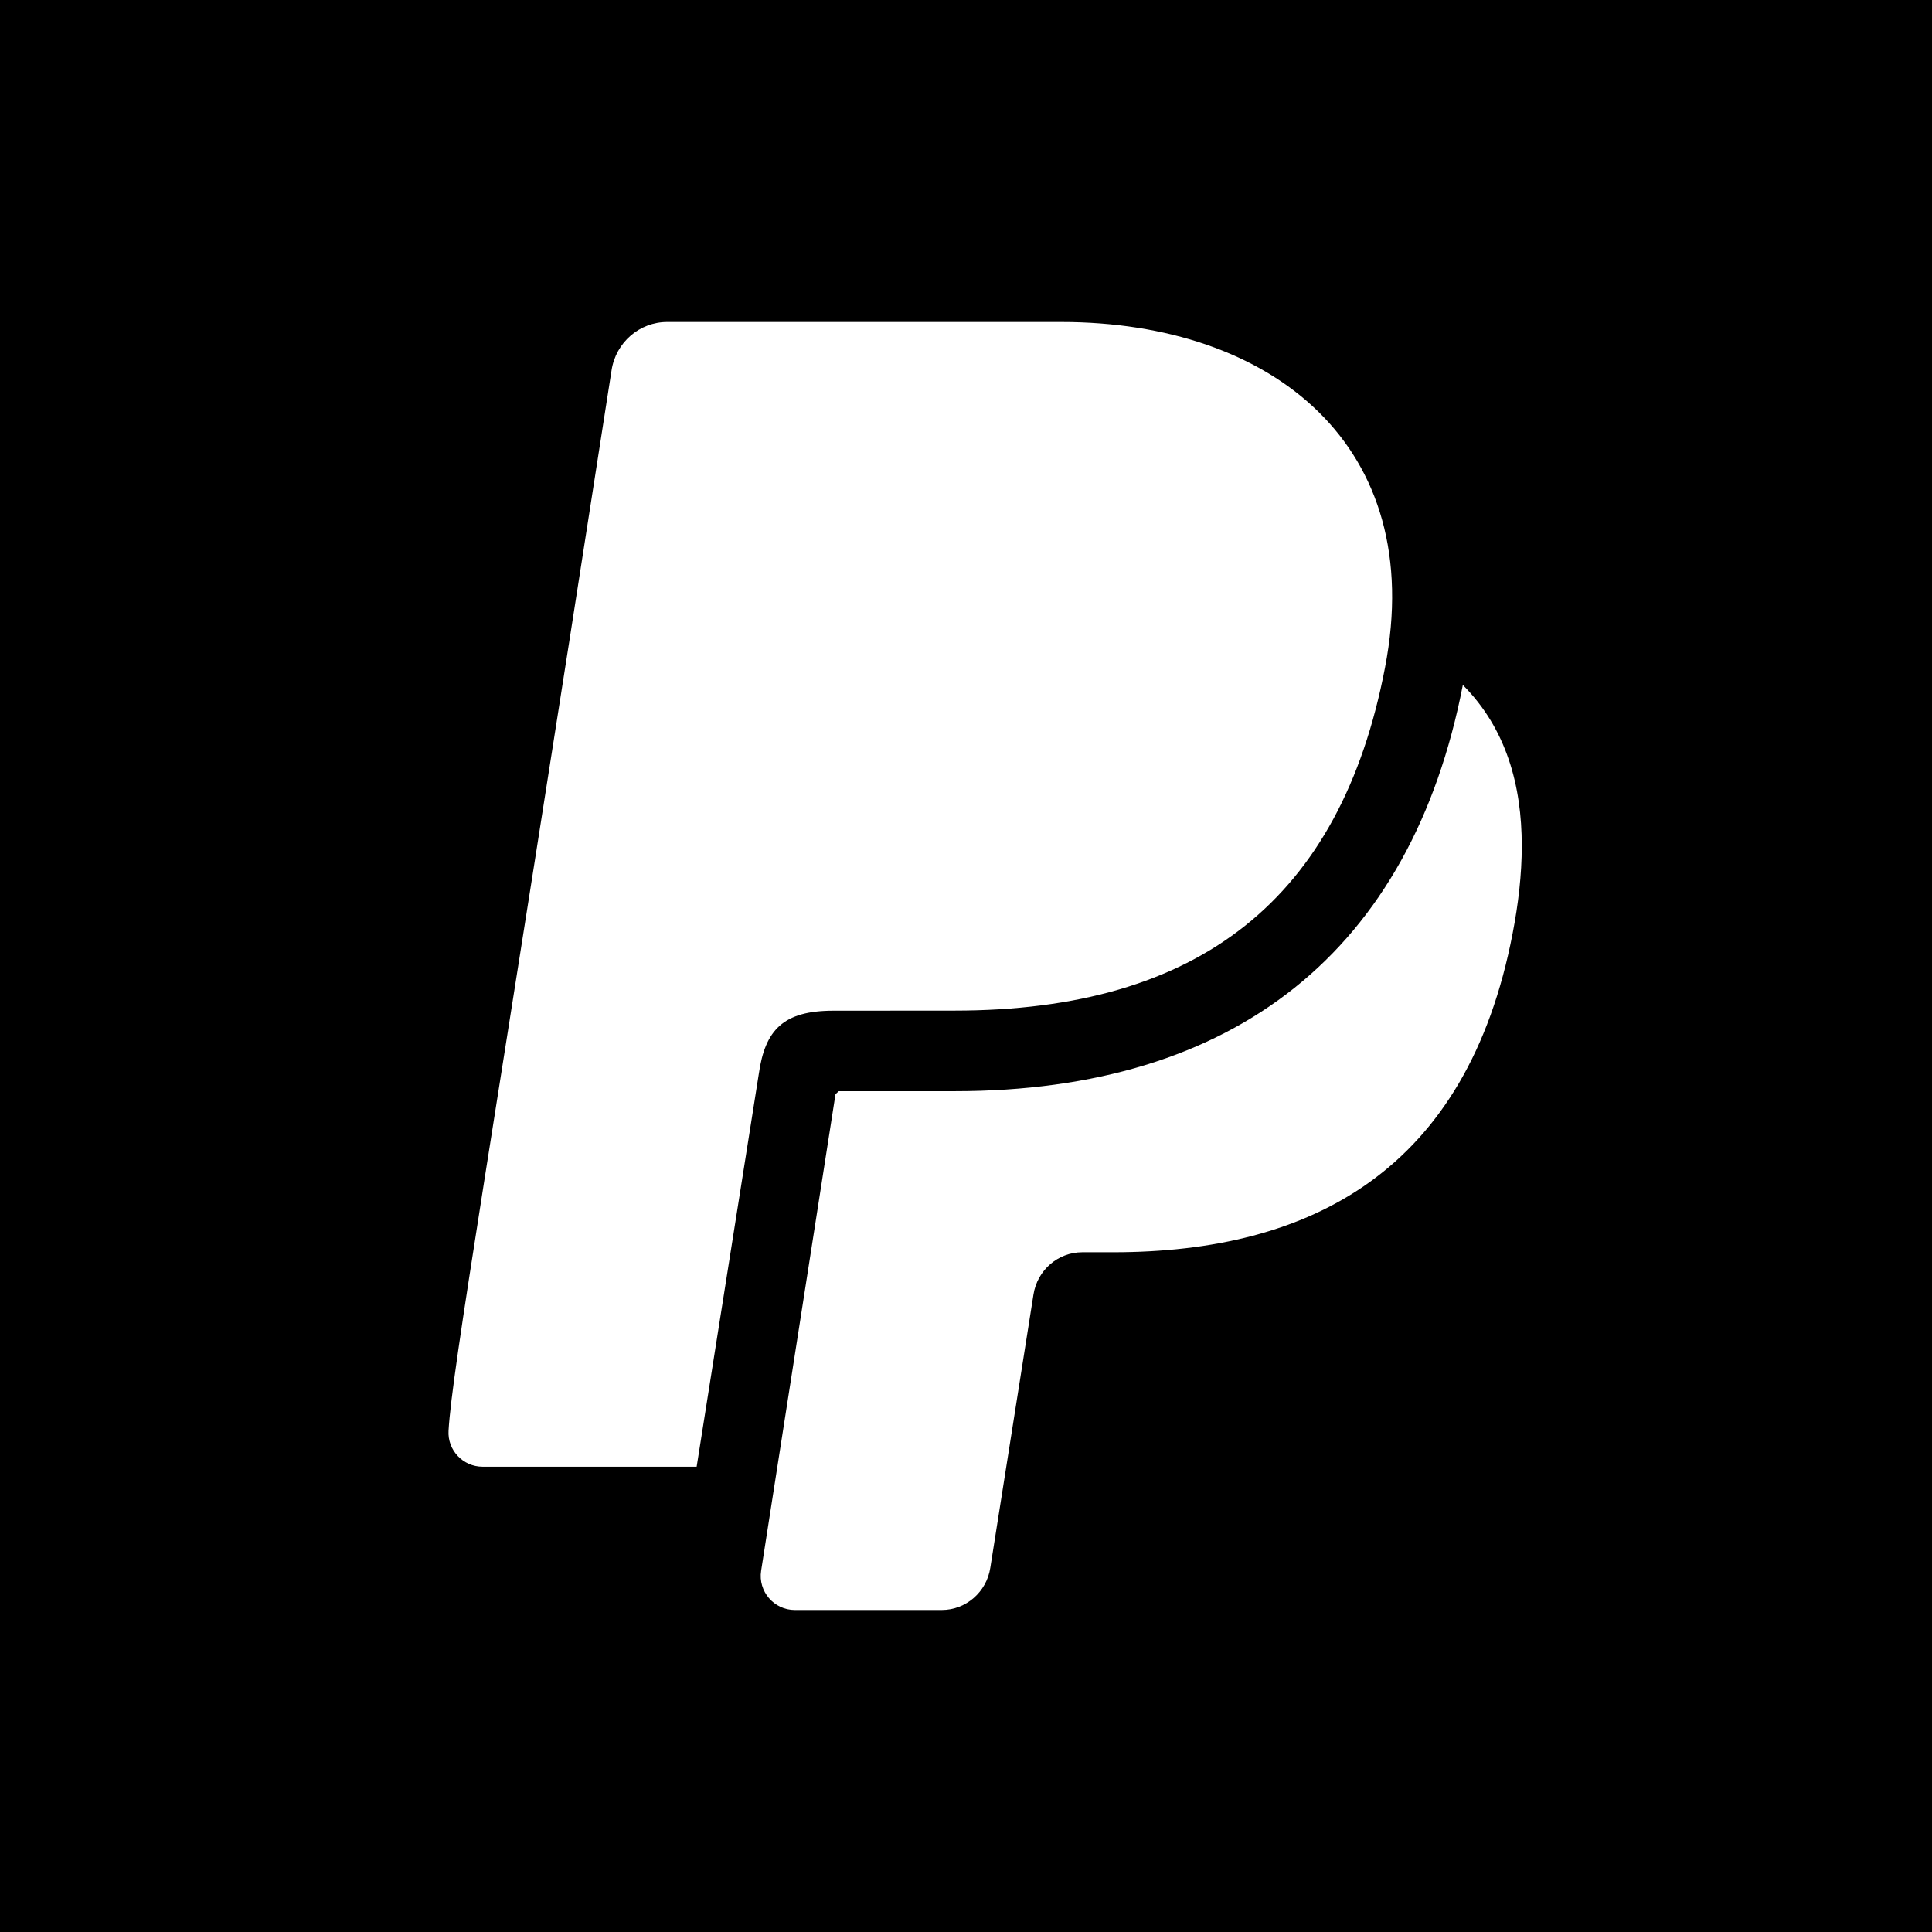 <svg xmlns="http://www.w3.org/2000/svg" width="24" height="24" viewBox="0 0 24 24"><path d="M0 0v24h24v-24h-24zm8.654 18.22h-2.659c-.244 0-.438-.206-.423-.448.045-.767.489-3.282 2.025-13.172.053-.346.347-.6.691-.6h4.896c2.619 0 4.554 1.539 4.021 4.294-.55 2.867-2.299 4.26-5.349 4.26l-1.506.001c-.617.001-.846.236-.924.786l-.772 4.879zm10.137-6.628c-.565 2.946-2.497 3.964-4.966 3.964h-.381c-.302 0-.559.223-.606.526l-.536 3.393c-.046.302-.303.525-.604.525h-1.824c-.26 0-.459-.232-.419-.488l.924-5.92.041-.037h1.437c3.49 0 5.673-1.745 6.315-5.046.542.544.732 1.252.732 1.999 0 .357-.043.723-.113 1.084z"/></svg>
